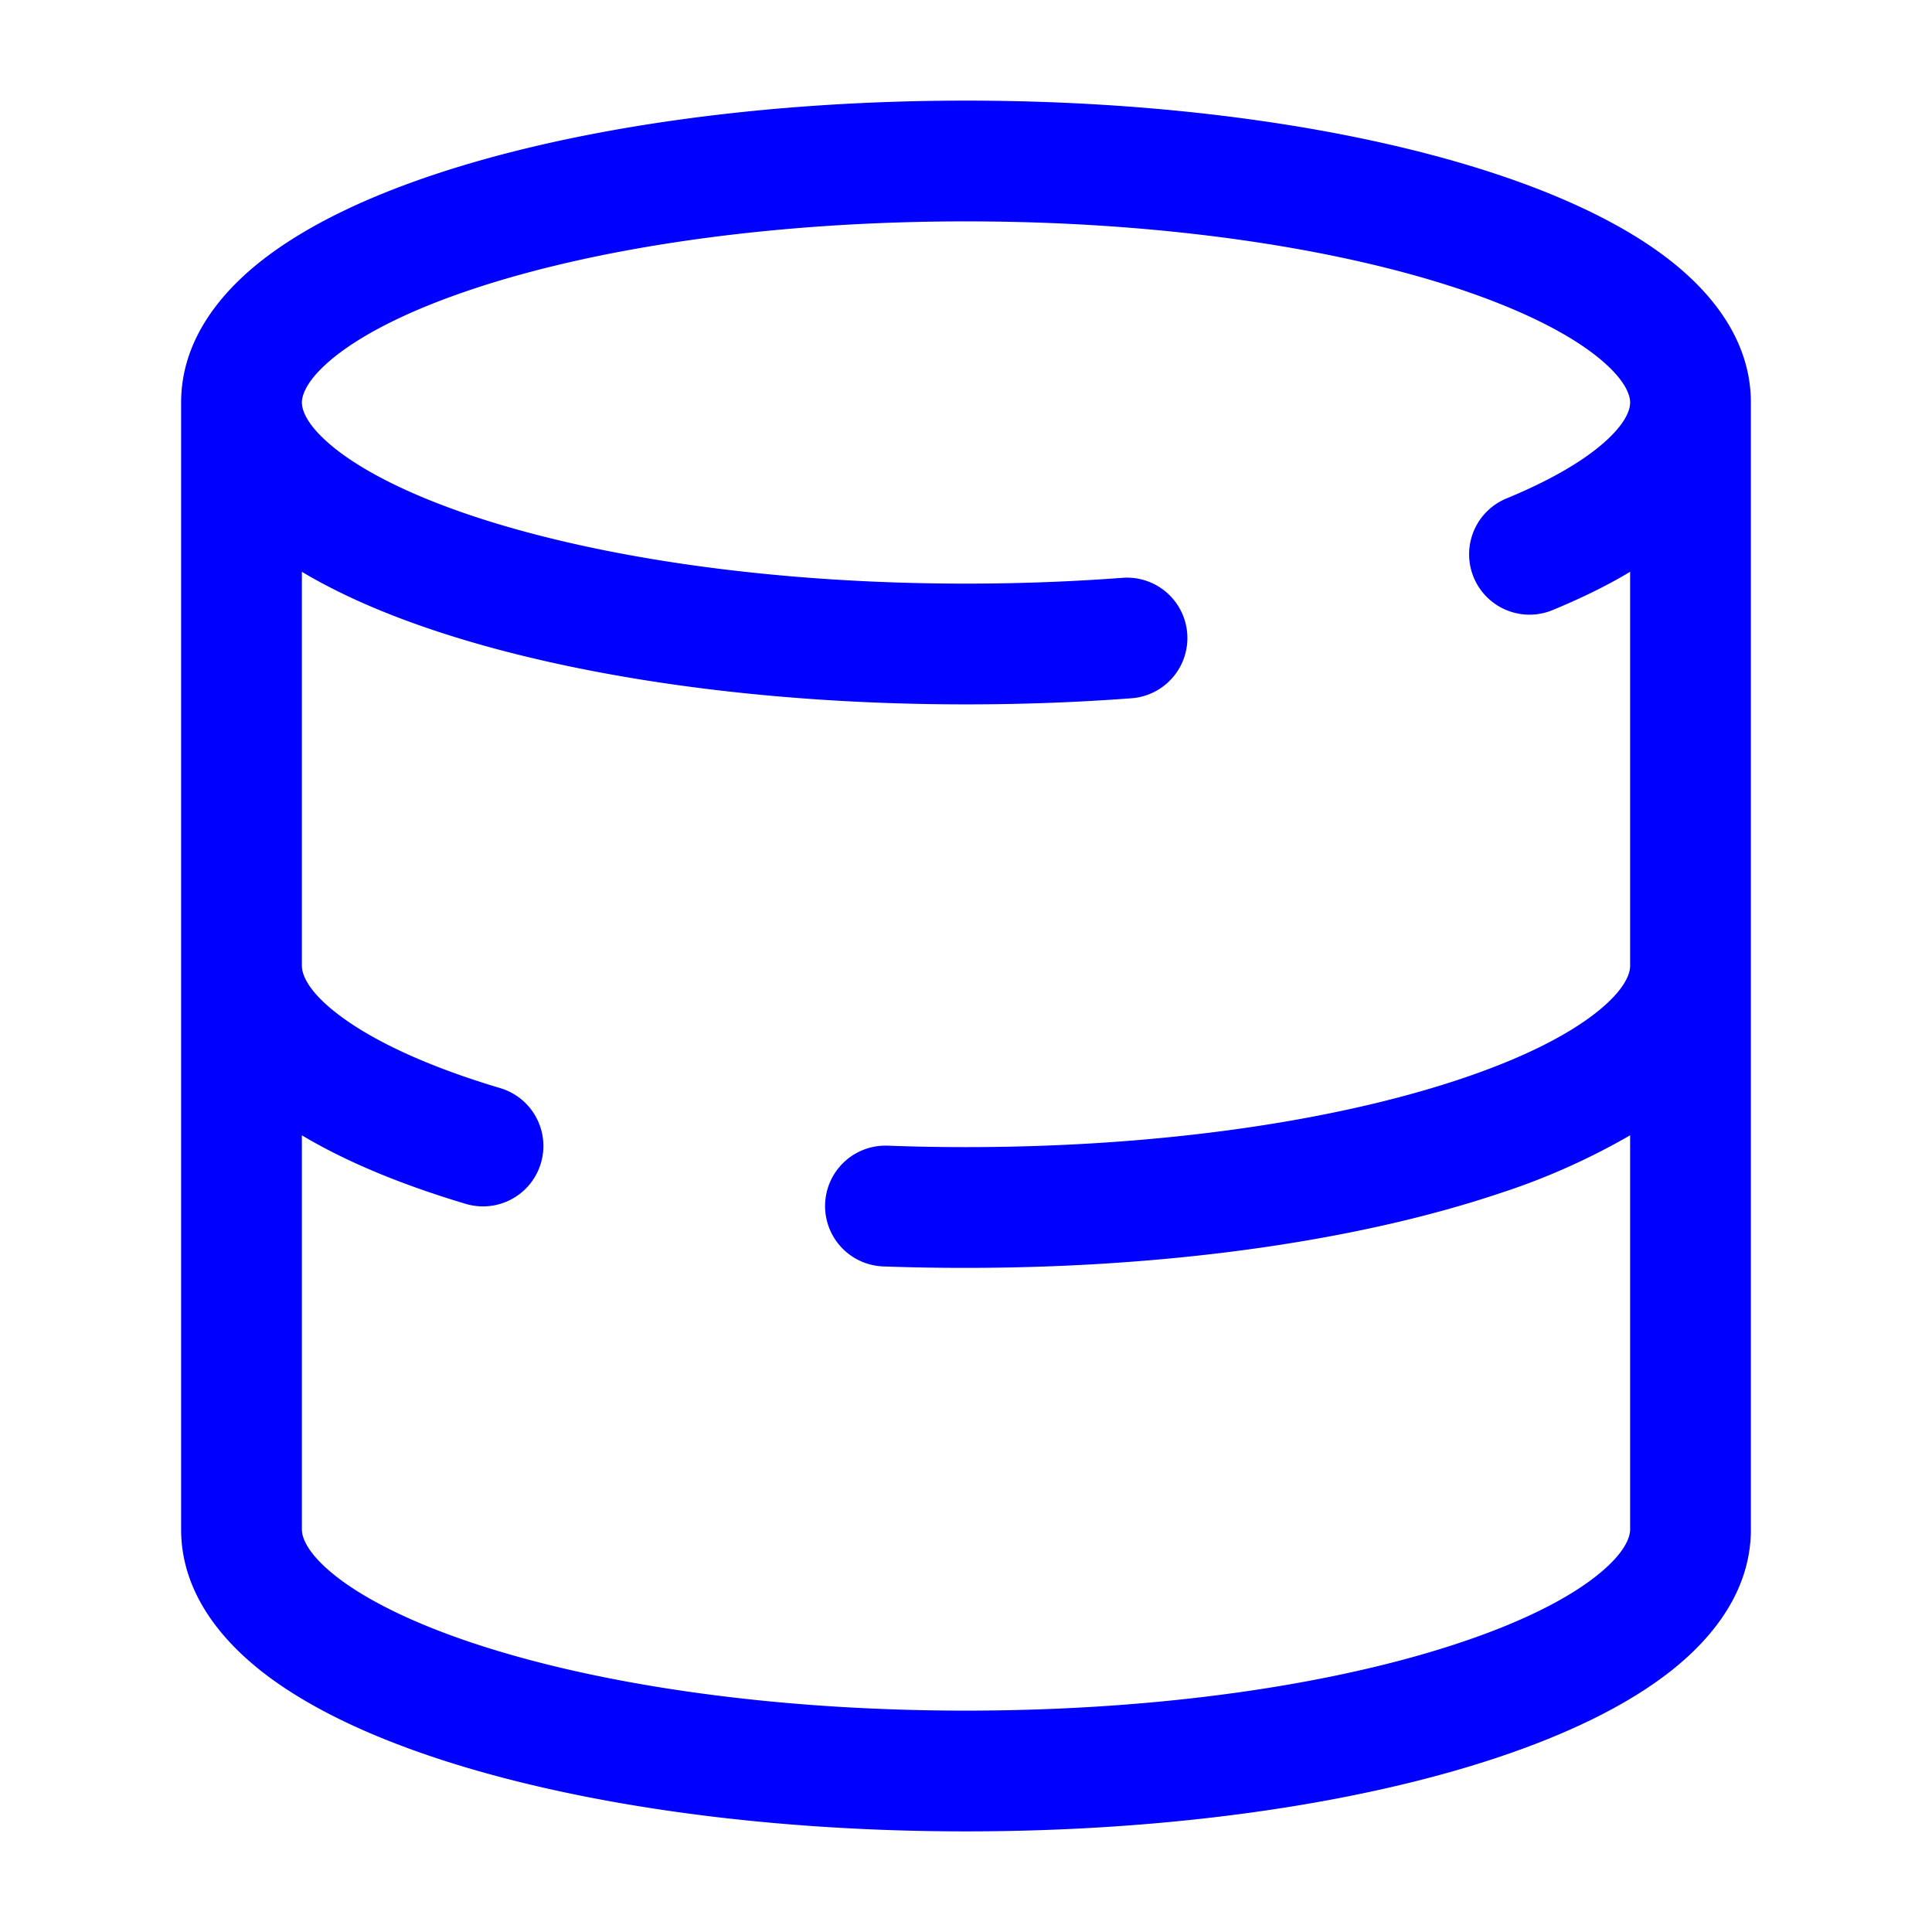 <svg xmlns="http://www.w3.org/2000/svg" width="24" height="24" fill="currentColor" viewBox="0 0 24 24">
  <path fill="#0000ff" fill-rule="evenodd" d="M3.75 5c0-.086.052-.287.421-.579.362-.285.932-.574 1.702-.83 1.534-.512 3.7-.841 6.127-.841 2.427 0 4.593.329 6.127.84.77.257 1.34.546 1.701.831.37.292.422.493.422.579 0 .075-.036.232-.29.467-.254.235-.666.486-1.246.725a.75.75 0 00.572 1.387c.346-.143.671-.3.964-.476V12c0 .086-.052.287-.422.579-.361.285-.93.574-1.701.83-1.534.512-3.7.841-6.127.841-.329 0-.653-.006-.972-.018a.75.75 0 10-.056 1.5A28 28 0 0012 15.75c2.543 0 4.877-.342 6.601-.917a8.443 8.443 0 001.649-.73V19c0 .086-.052.287-.422.579-.361.285-.93.574-1.701.83-1.534.512-3.7.841-6.127.841-2.427 0-4.593-.329-6.127-.84-.77-.257-1.34-.546-1.702-.831-.37-.292-.421-.493-.421-.579v-4.897c.563.337 1.259.62 2.036.852a.75.75 0 00.428-1.438c-.877-.261-1.538-.568-1.962-.878-.44-.32-.502-.546-.502-.639V7.103c.47.281 1.031.524 1.649.73 1.724.574 4.058.917 6.601.917.706 0 1.394-.026 2.057-.076a.75.75 0 00-.114-1.496c-.624.047-1.274.072-1.943.072-2.427 0-4.593-.329-6.127-.84-.77-.257-1.34-.546-1.702-.831-.37-.292-.421-.493-.421-.579zm18 14c0 .742-.452 1.33-.993 1.757-.55.433-1.298.79-2.156 1.076-1.724.575-4.057.917-6.601.917-2.543 0-4.877-.343-6.601-.917-.858-.286-1.607-.643-2.156-1.076-.54-.427-.993-1.015-.993-1.757V5c0-.743.452-1.33.993-1.757.55-.433 1.298-.79 2.156-1.076C7.123 1.593 9.457 1.25 12 1.25s4.877.343 6.601.917c.858.286 1.607.643 2.156 1.076.54.426.993 1.014.993 1.757v14z"/>
</svg>
